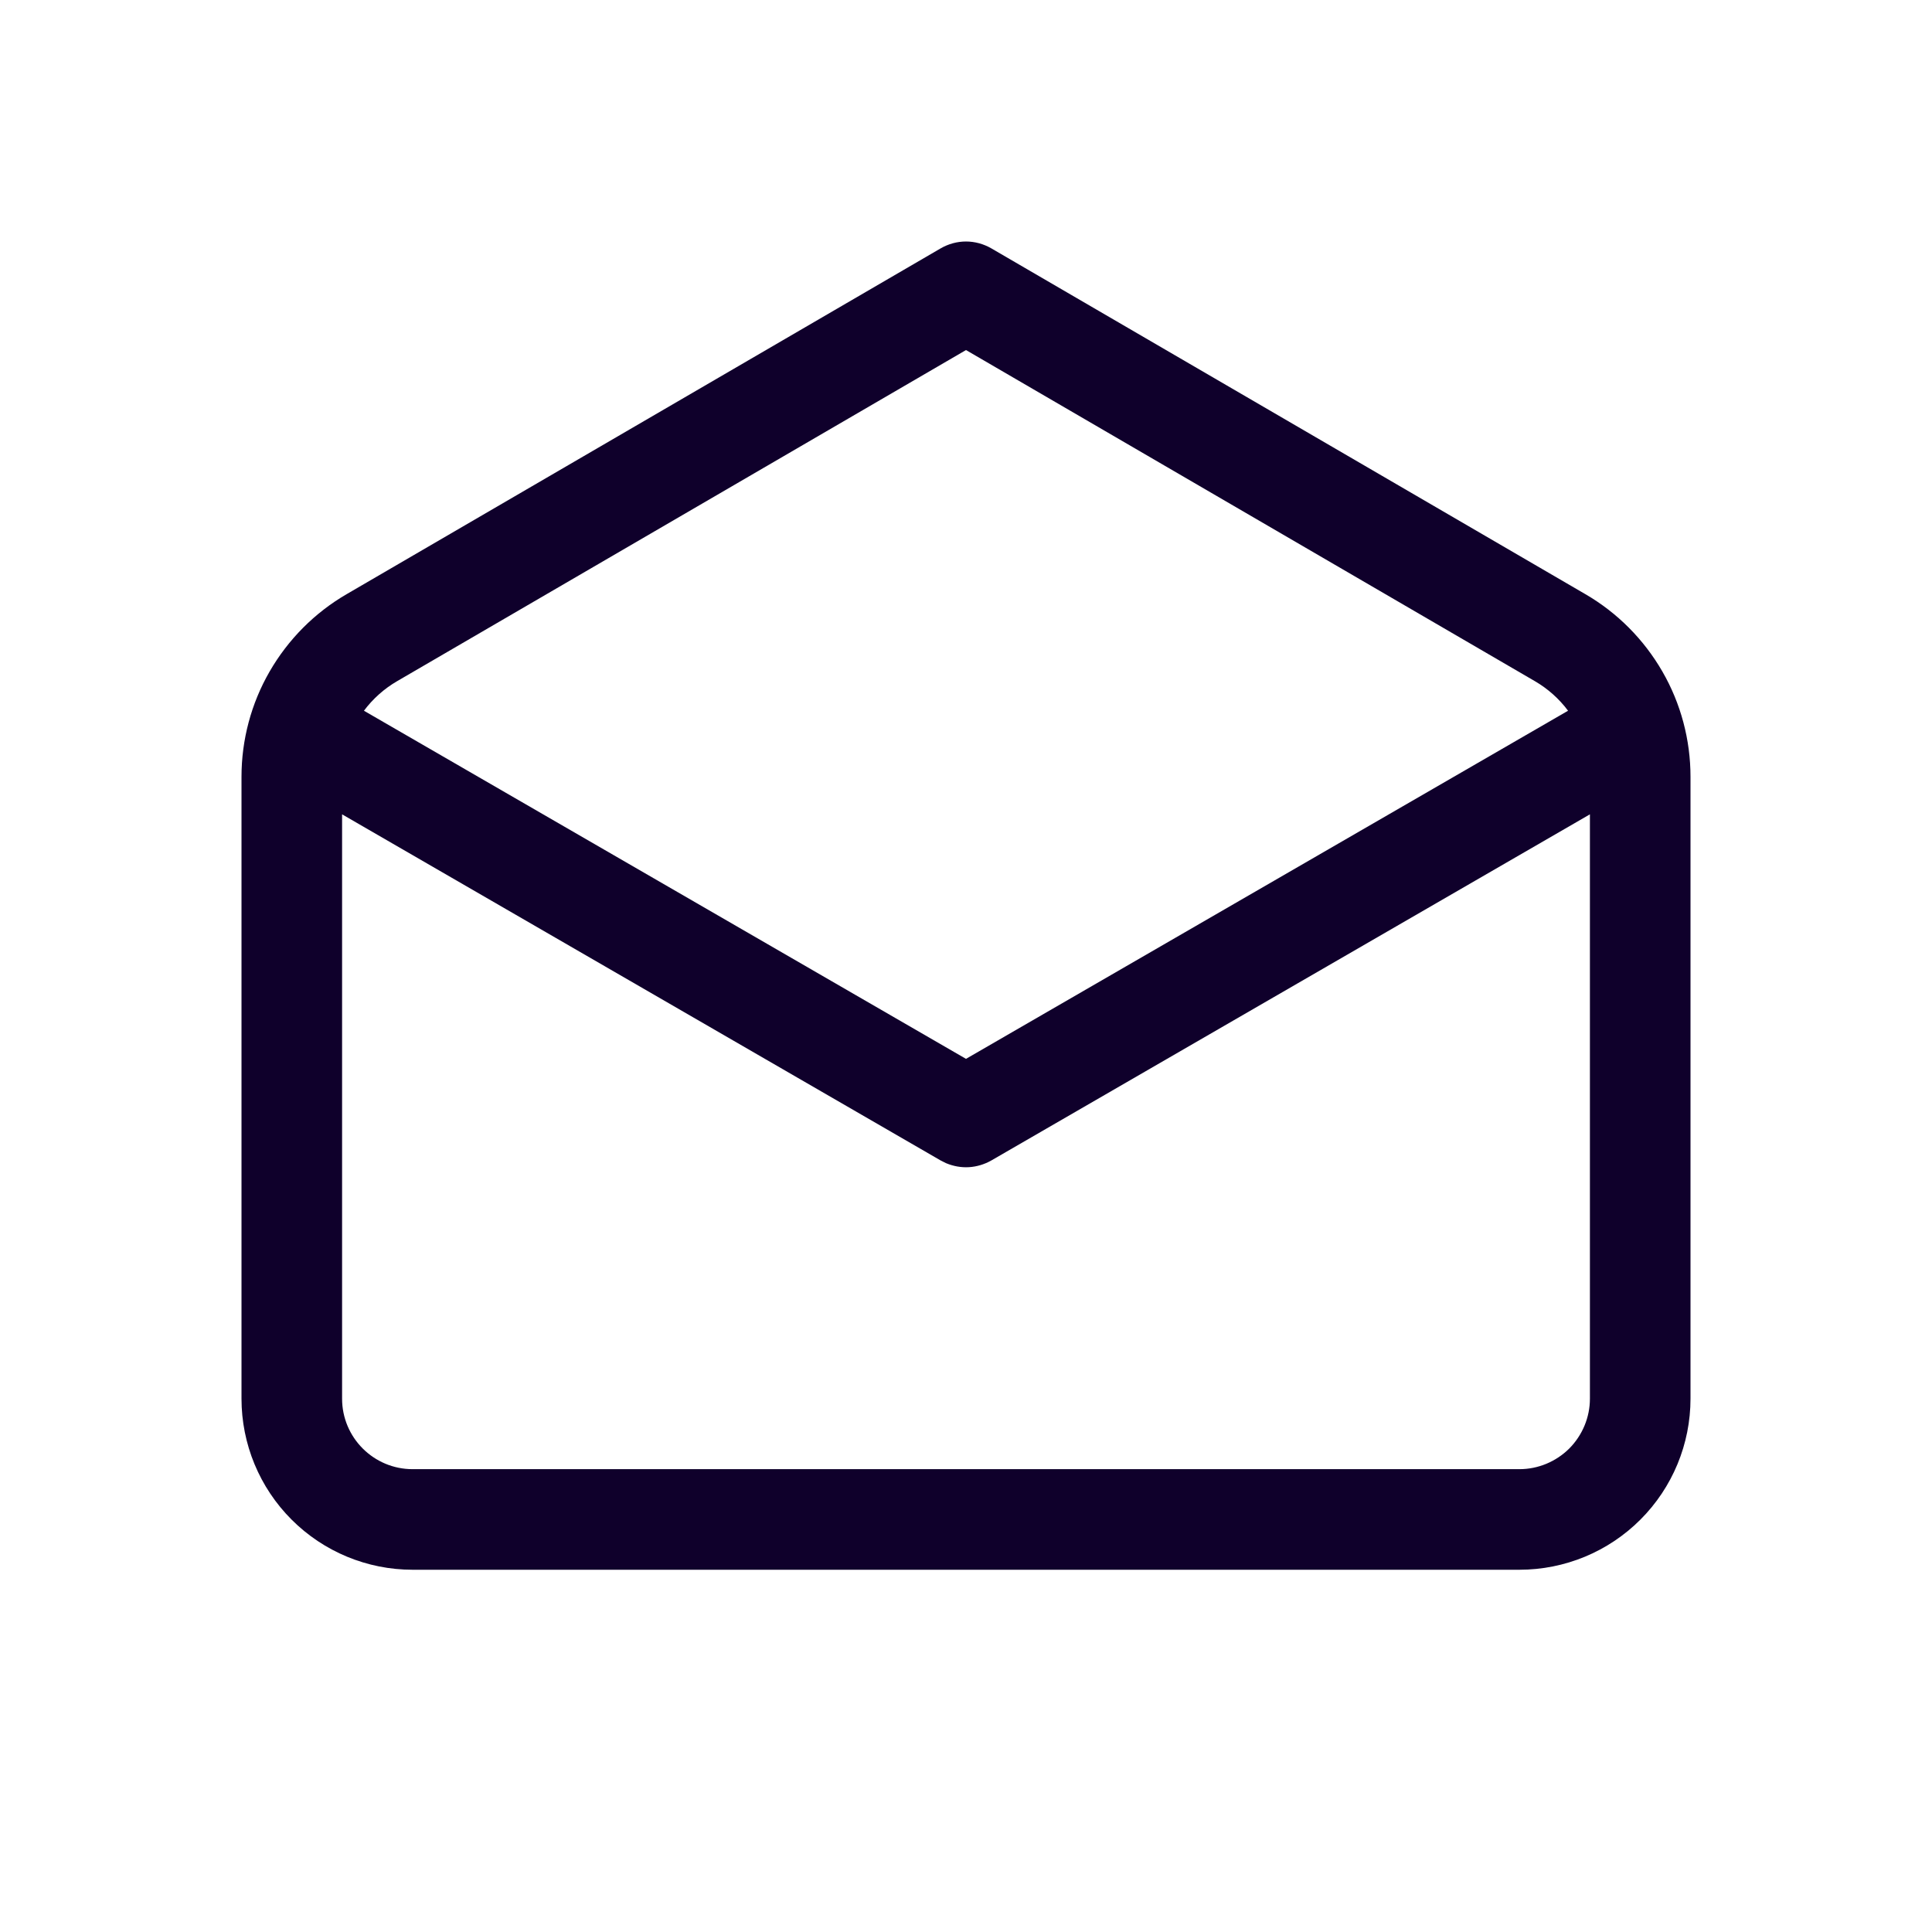 <svg width="16" height="16" viewBox="0 0 16 16" fill="none" xmlns="http://www.w3.org/2000/svg">
<g id="fluent:mail-read-48-regular">
<path id="Vector" d="M8.21 2.057L13.13 4.921C13.395 5.075 13.614 5.296 13.767 5.561C13.92 5.826 14 6.127 14 6.433V11.583C14 11.959 13.851 12.319 13.585 12.585C13.319 12.851 12.959 13 12.583 13H3.417C3.041 13 2.681 12.851 2.415 12.585C2.149 12.319 2 11.959 2 11.583V6.433C2 6.127 2.08 5.826 2.233 5.561C2.386 5.296 2.605 5.075 2.87 4.921L7.79 2.057C7.854 2.02 7.926 2 8 2C8.073 2 8.146 2.02 8.21 2.057ZM13.167 6.744L8.209 9.611C8.152 9.643 8.089 9.662 8.025 9.666C7.96 9.67 7.895 9.658 7.835 9.633L7.791 9.611L2.833 6.744V11.583C2.833 11.906 3.095 12.167 3.417 12.167H12.583C12.738 12.167 12.886 12.105 12.996 11.996C13.105 11.886 13.167 11.738 13.167 11.583V6.744ZM8 2.899L3.289 5.641C3.182 5.703 3.088 5.787 3.014 5.886L8 8.769L12.986 5.886C12.912 5.787 12.818 5.703 12.711 5.641L8 2.899Z" fill="#0F002B"/>
</g>
</svg>
